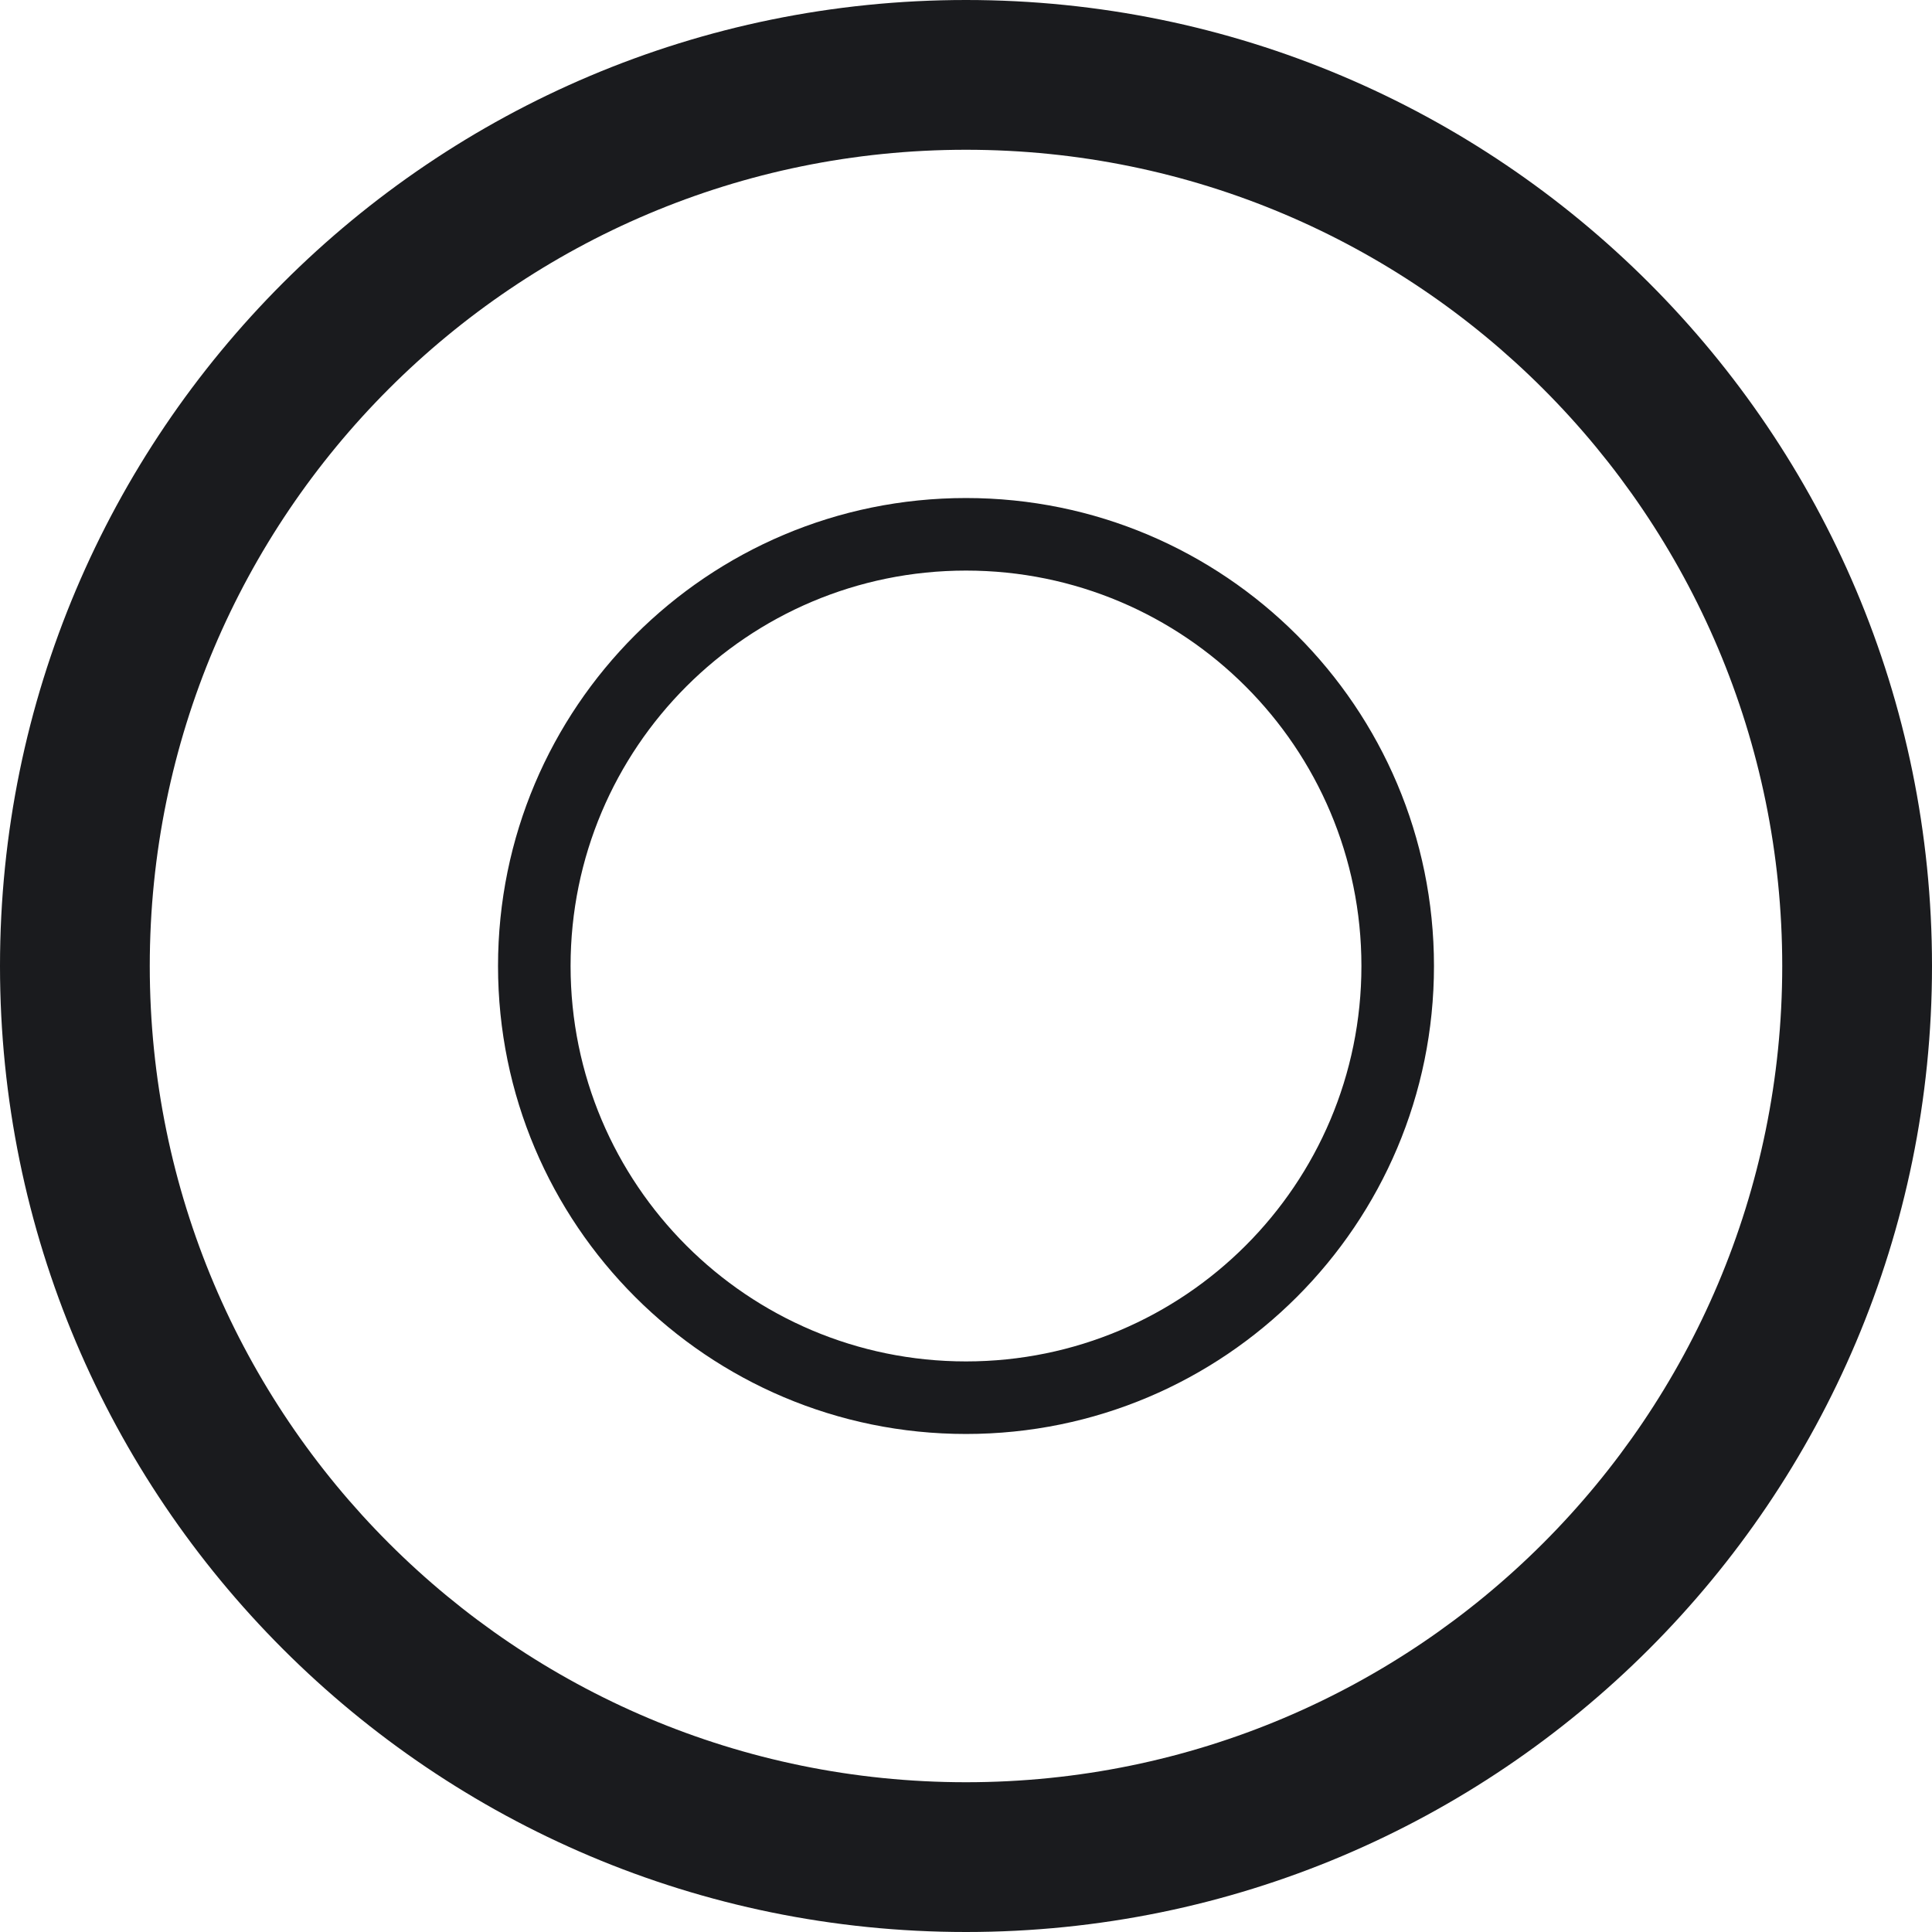 <?xml version="1.0" encoding="UTF-8"?>
<!-- Generated by Pixelmator Pro 3.4.3 -->
<svg width="900" height="900" viewBox="0 0 900 900" xmlns="http://www.w3.org/2000/svg">
    <g id="Group">
        <path id="Circular-Outer" fill="#1a1b1e" fill-rule="evenodd" stroke="none" d="M 450 900 C 201.472 900 0 698.528 0 450 C 0 201.472 201.472 0 450 0 C 698.528 0 900 201.472 900 450 C 900 698.528 698.528 900 450 900 Z M 450 830.233 C 659.996 830.233 830.233 659.996 830.233 450 C 830.233 240.004 659.996 69.767 450 69.767 C 240.004 69.767 69.767 240.004 69.767 450 C 69.767 659.996 240.004 830.233 450 830.233 Z"/>
        <path id="Shape-Middle" fill="#1a1b1e" fill-rule="evenodd" stroke="none" d="M 450 668 C 329.602 668 232 570.398 232 450 C 232 329.602 329.602 232 450 232 C 570.398 232 668 329.602 668 450 C 668 570.398 570.398 668 450 668 Z M 450 634.202 C 551.732 634.202 634.202 551.732 634.202 450 C 634.202 348.268 551.732 265.798 450 265.798 C 348.268 265.798 265.798 348.268 265.798 450 C 265.798 551.732 348.268 634.202 450 634.202 Z"/>
    </g>
</svg>
